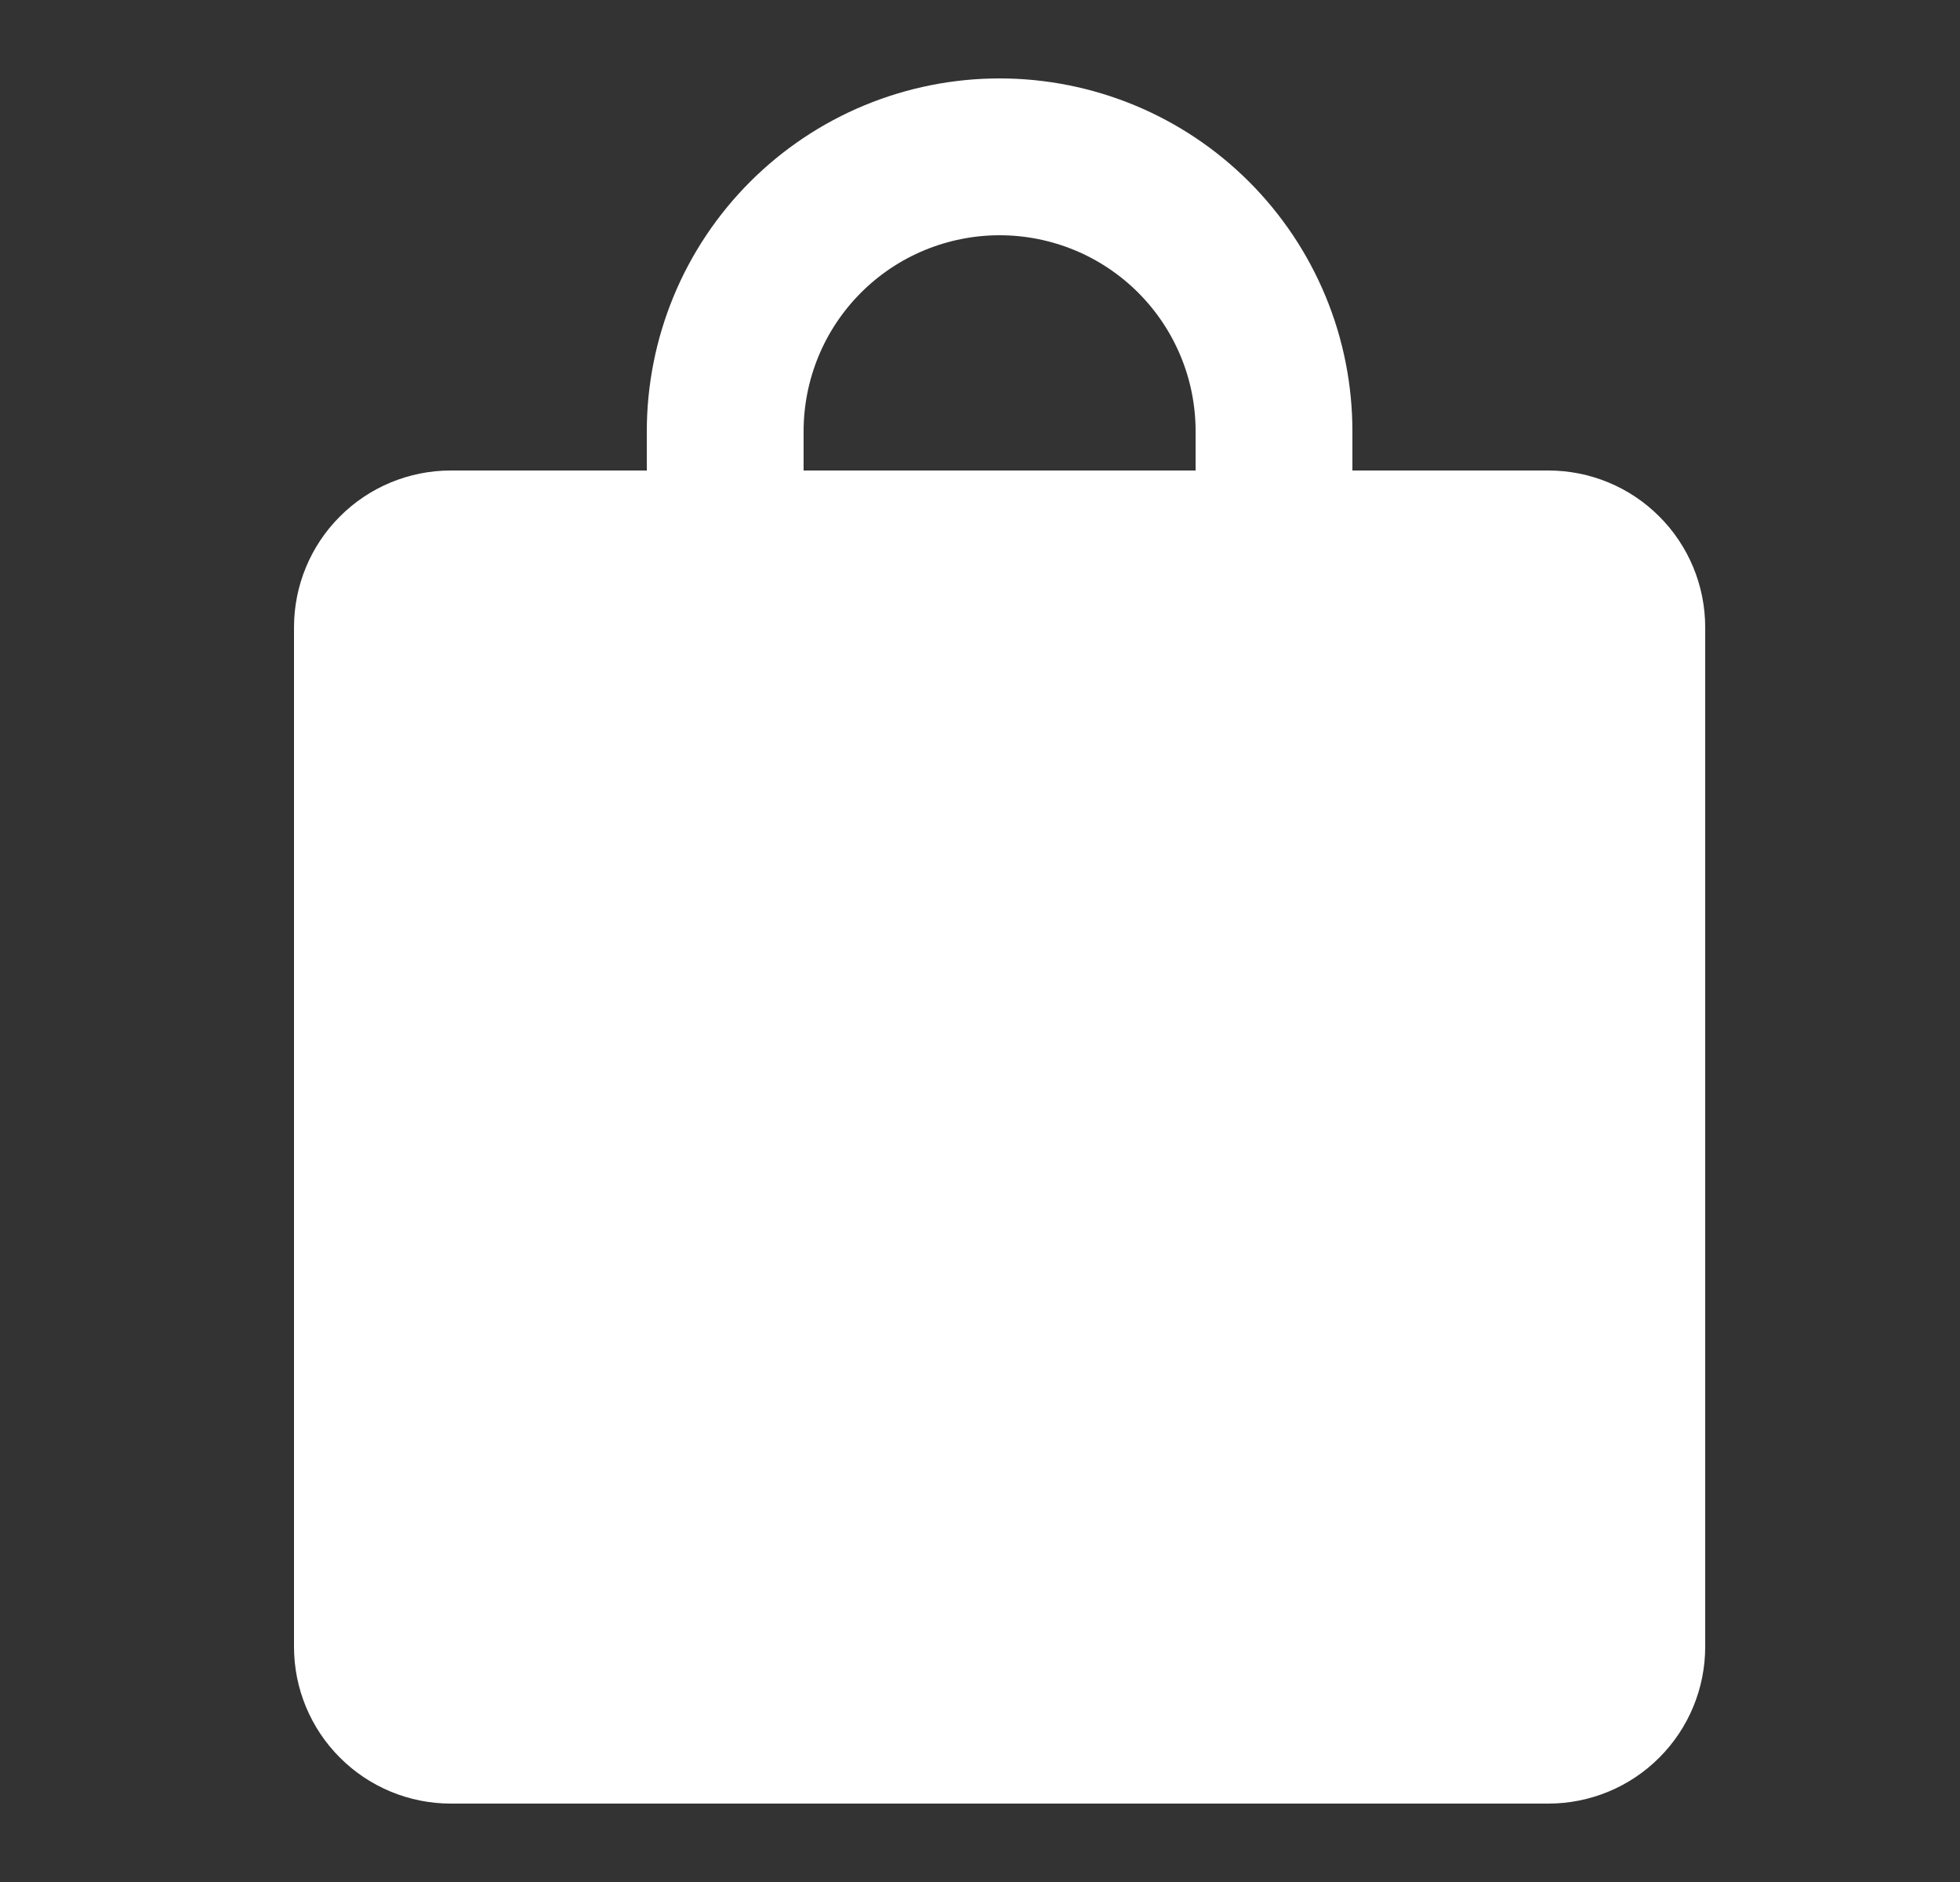 <svg xmlns="http://www.w3.org/2000/svg" width="25" height="24" viewBox="0 0 25 24" fill="none">
<rect x="0" y="0" width="25" height="24" fill="#333333" stroke="none"/>
<path d="M19.75 7H5.75C5.485 7 5.23 7.105 5.043 7.293C4.855 7.48 4.75 7.735 4.75 8V21C4.75 21.265 4.855 21.52 5.043 21.707C5.23 21.895 5.485 22 5.75 22H19.75C20.015 22 20.27 21.895 20.457 21.707C20.645 21.52 20.75 21.265 20.75 21V8C20.75 7.735 20.645 7.48 20.457 7.293C20.27 7.105 20.015 7 19.75 7Z" fill="white" stroke="white" stroke-width="2" stroke-linecap="round" stroke-linejoin="round"/>
<path d="M9.25 9V5.5C9.25 5.04 9.341 4.585 9.516 4.161C9.692 3.736 9.95 3.35 10.275 3.025C10.6 2.7 10.986 2.442 11.411 2.266C11.835 2.091 12.29 2 12.75 2C13.21 2 13.665 2.091 14.089 2.266C14.514 2.442 14.9 2.7 15.225 3.025C15.55 3.35 15.808 3.736 15.984 4.161C16.16 4.585 16.25 5.04 16.25 5.5V9" stroke="white" stroke-width="2" stroke-linecap="round" stroke-linejoin="round"/>
</svg>
